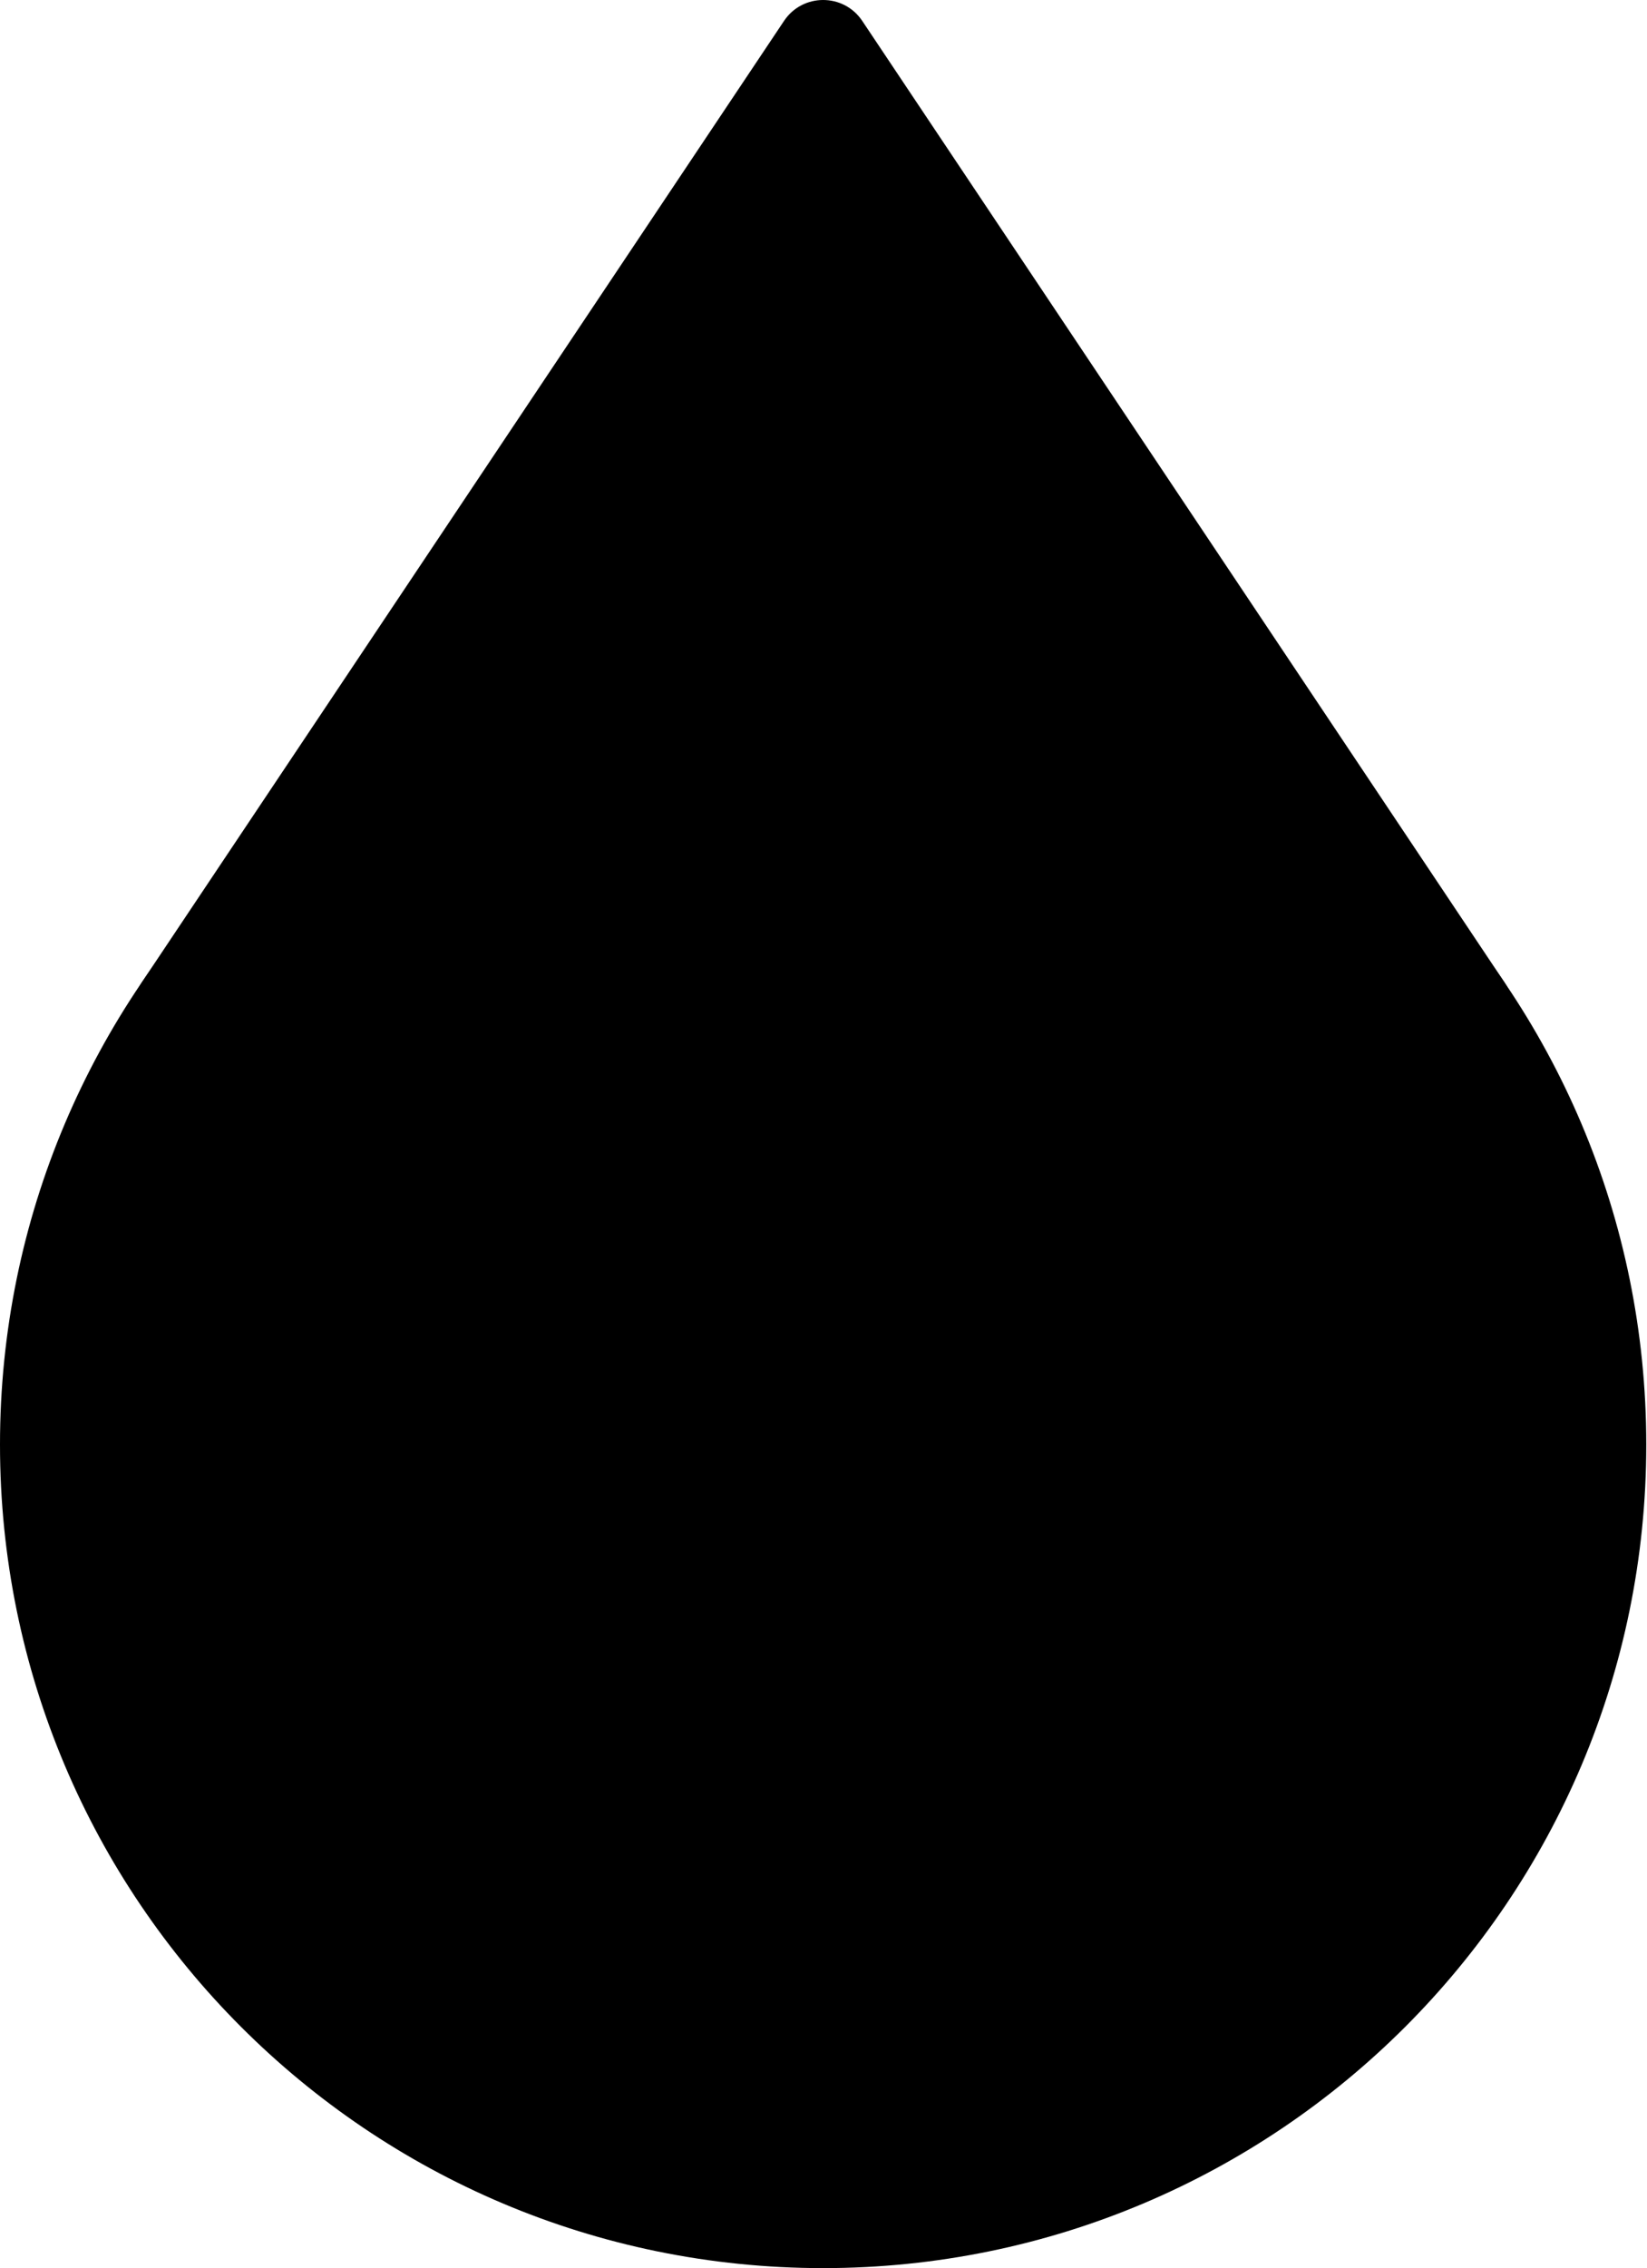 <svg width="85" height="117" viewBox="0 0 85 117" xmlns="http://www.w3.org/2000/svg">
<path d="M40.462 1.08C41.423 -0.36 43.54 -0.36 44.501 1.08L77.627 50.649C78.703 52.262 81.578 60.561 79.639 60.561H5.323C3.384 60.561 6.26 52.262 7.336 50.649L40.462 1.08Z"/>
<path d="M84.962 74.519C84.962 97.981 65.943 117 42.481 117C19.019 117 0 97.981 0 74.519C0 51.057 19.019 32.038 42.481 32.038C65.943 32.038 84.962 51.057 84.962 74.519Z"/>
</svg>
